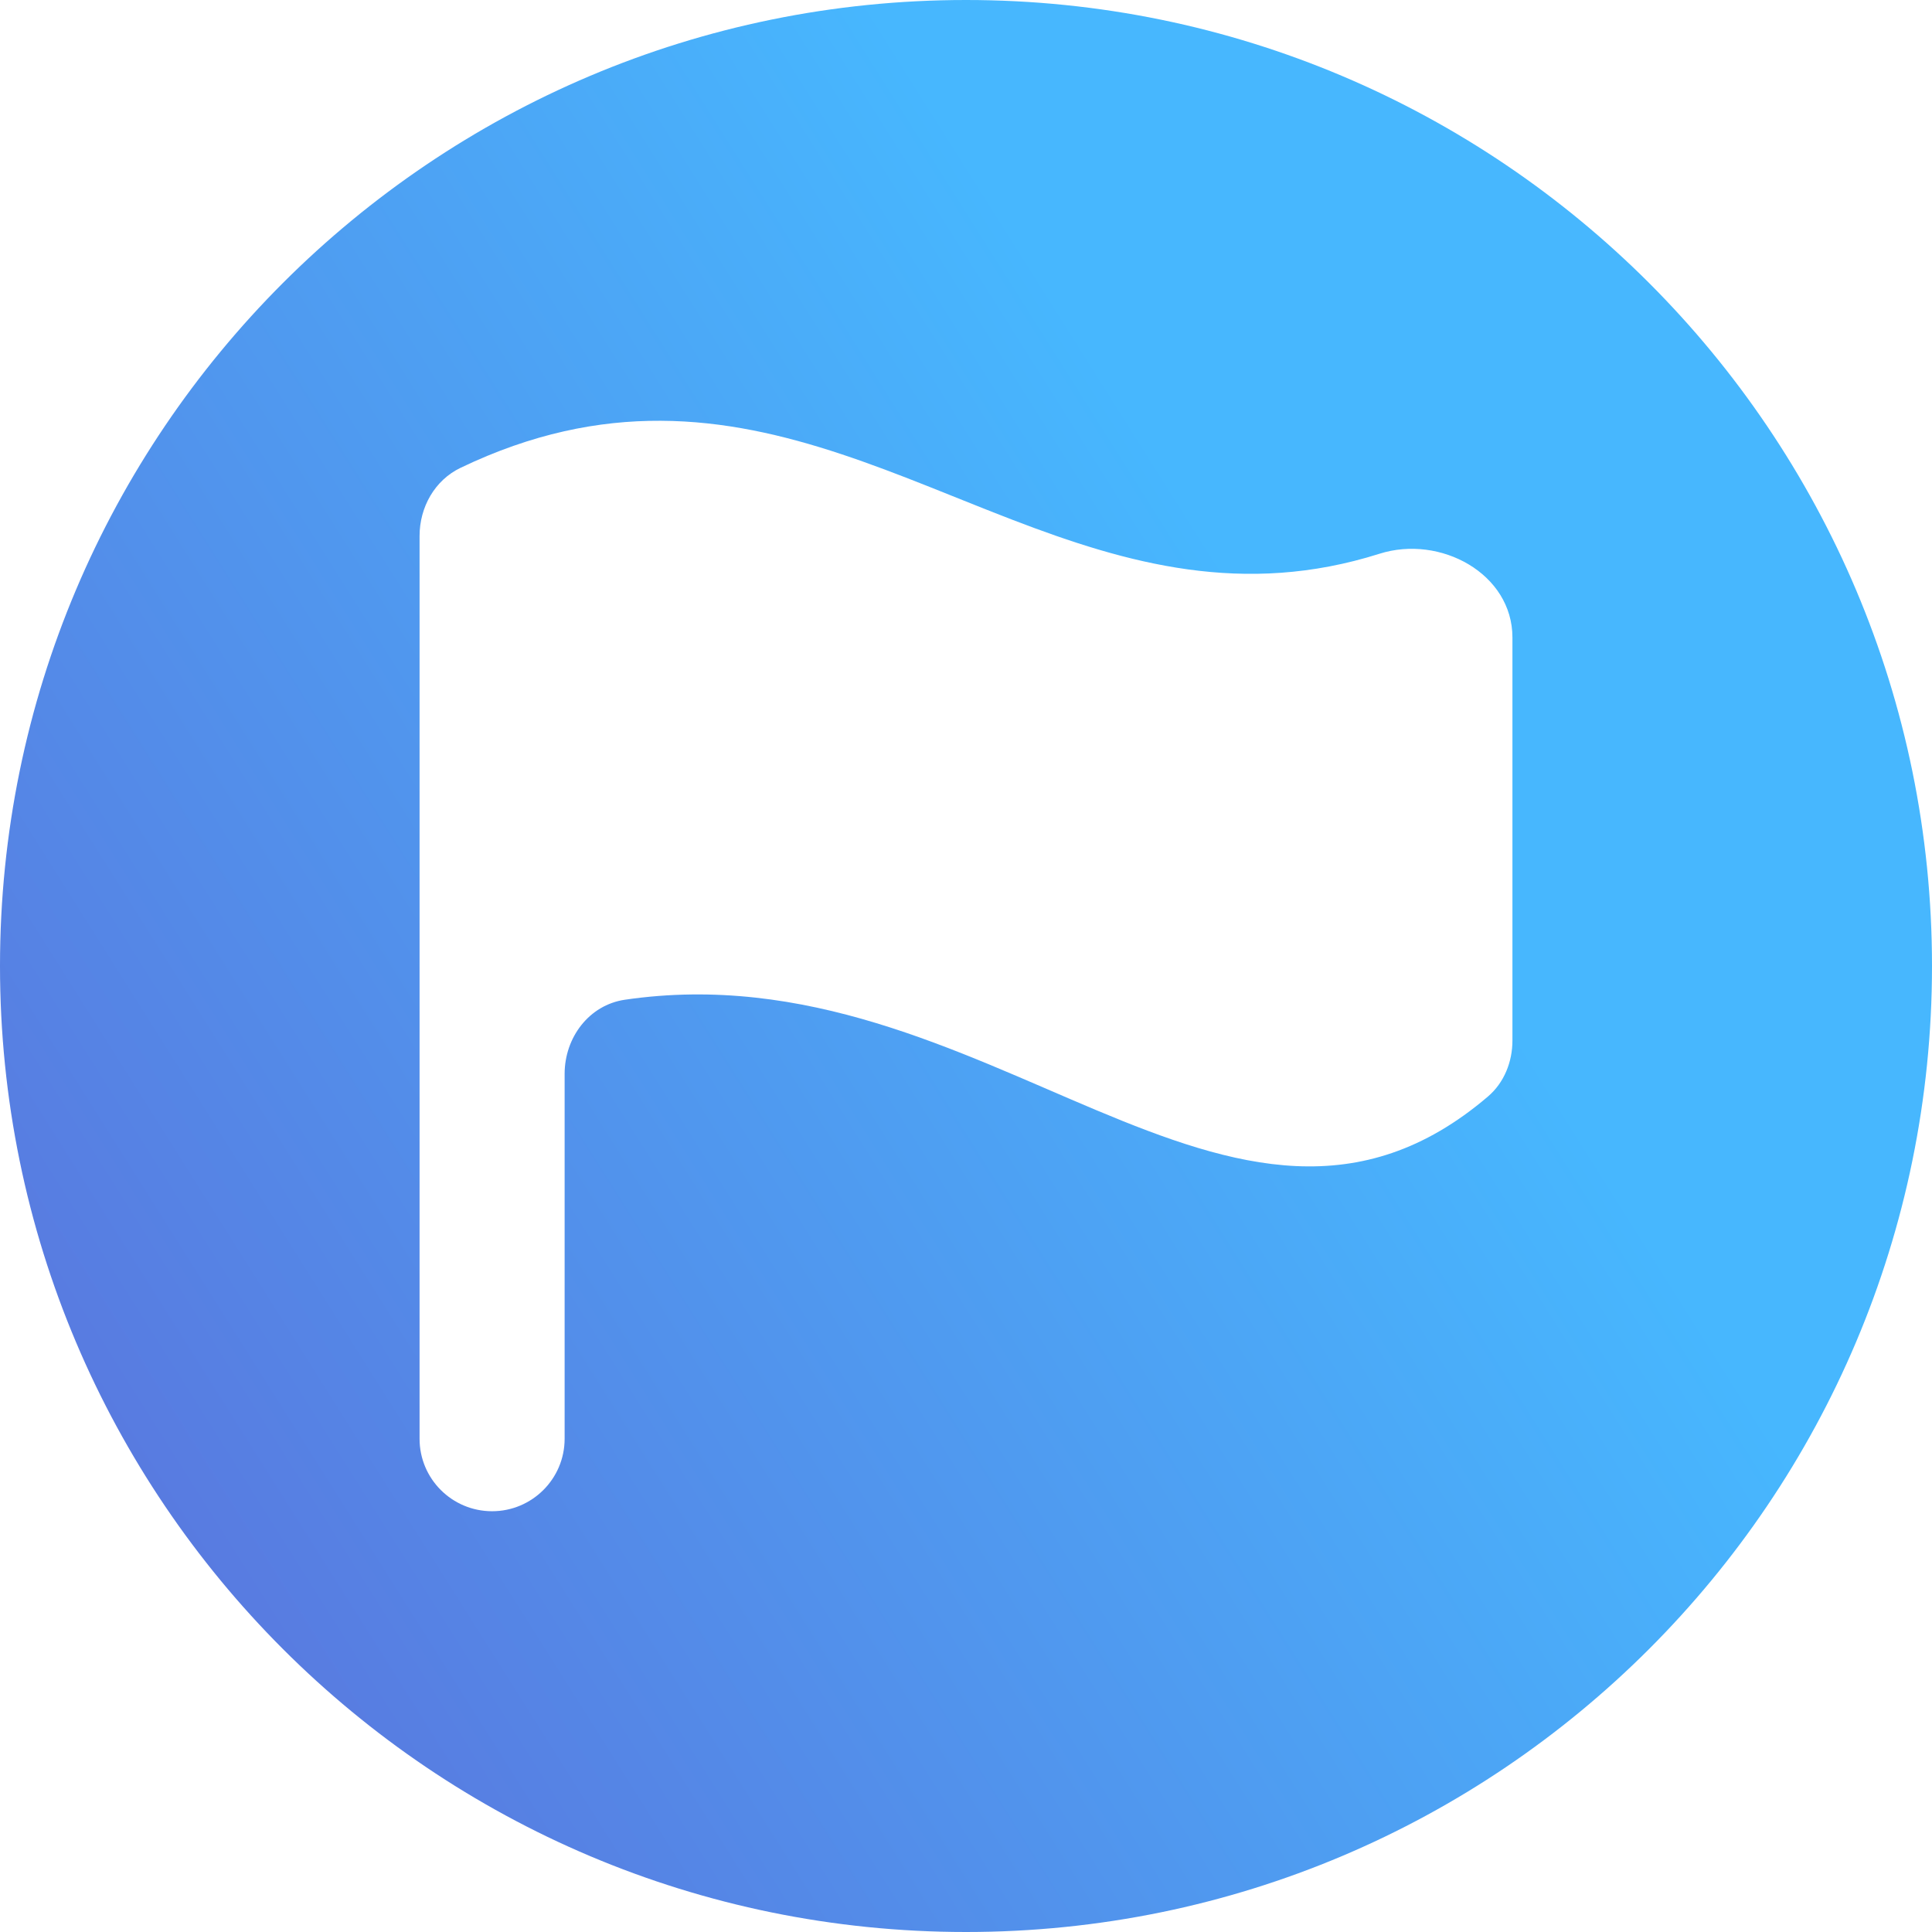 <svg width="24" height="24" viewBox="0 0 24 24" fill="none" xmlns="http://www.w3.org/2000/svg">
<path d="M12 0C5.373 0 0 5.373 0 12C0 18.627 5.373 24 12 24C18.627 24 24 18.627 24 12C24 5.373 18.627 0 12 0ZM8.208 5.227C11.34 5.241 13.762 7.947 17.136 6.879C17.892 6.639 18.788 7.126 18.788 7.919V12.926C18.788 13.191 18.685 13.45 18.483 13.622C15.305 16.334 12.259 11.76 7.763 12.419C7.317 12.484 7.014 12.889 7.014 13.34V17.873C7.014 18.37 6.61 18.773 6.113 18.773C5.615 18.773 5.212 18.37 5.212 17.873V6.658C5.212 6.301 5.4 5.965 5.722 5.811C6.611 5.385 7.431 5.223 8.208 5.227Z" fill="url(#paint0_linear)"/>
<defs>
<linearGradient id="paint0_linear" x1="3.292" y1="43" x2="29.849" y2="26.266" gradientUnits="userSpaceOnUse">
<stop stop-color="#6452CC"/>
<stop offset="0.934" stop-color="#47B7FE"/>
</linearGradient>
</defs>
</svg>
